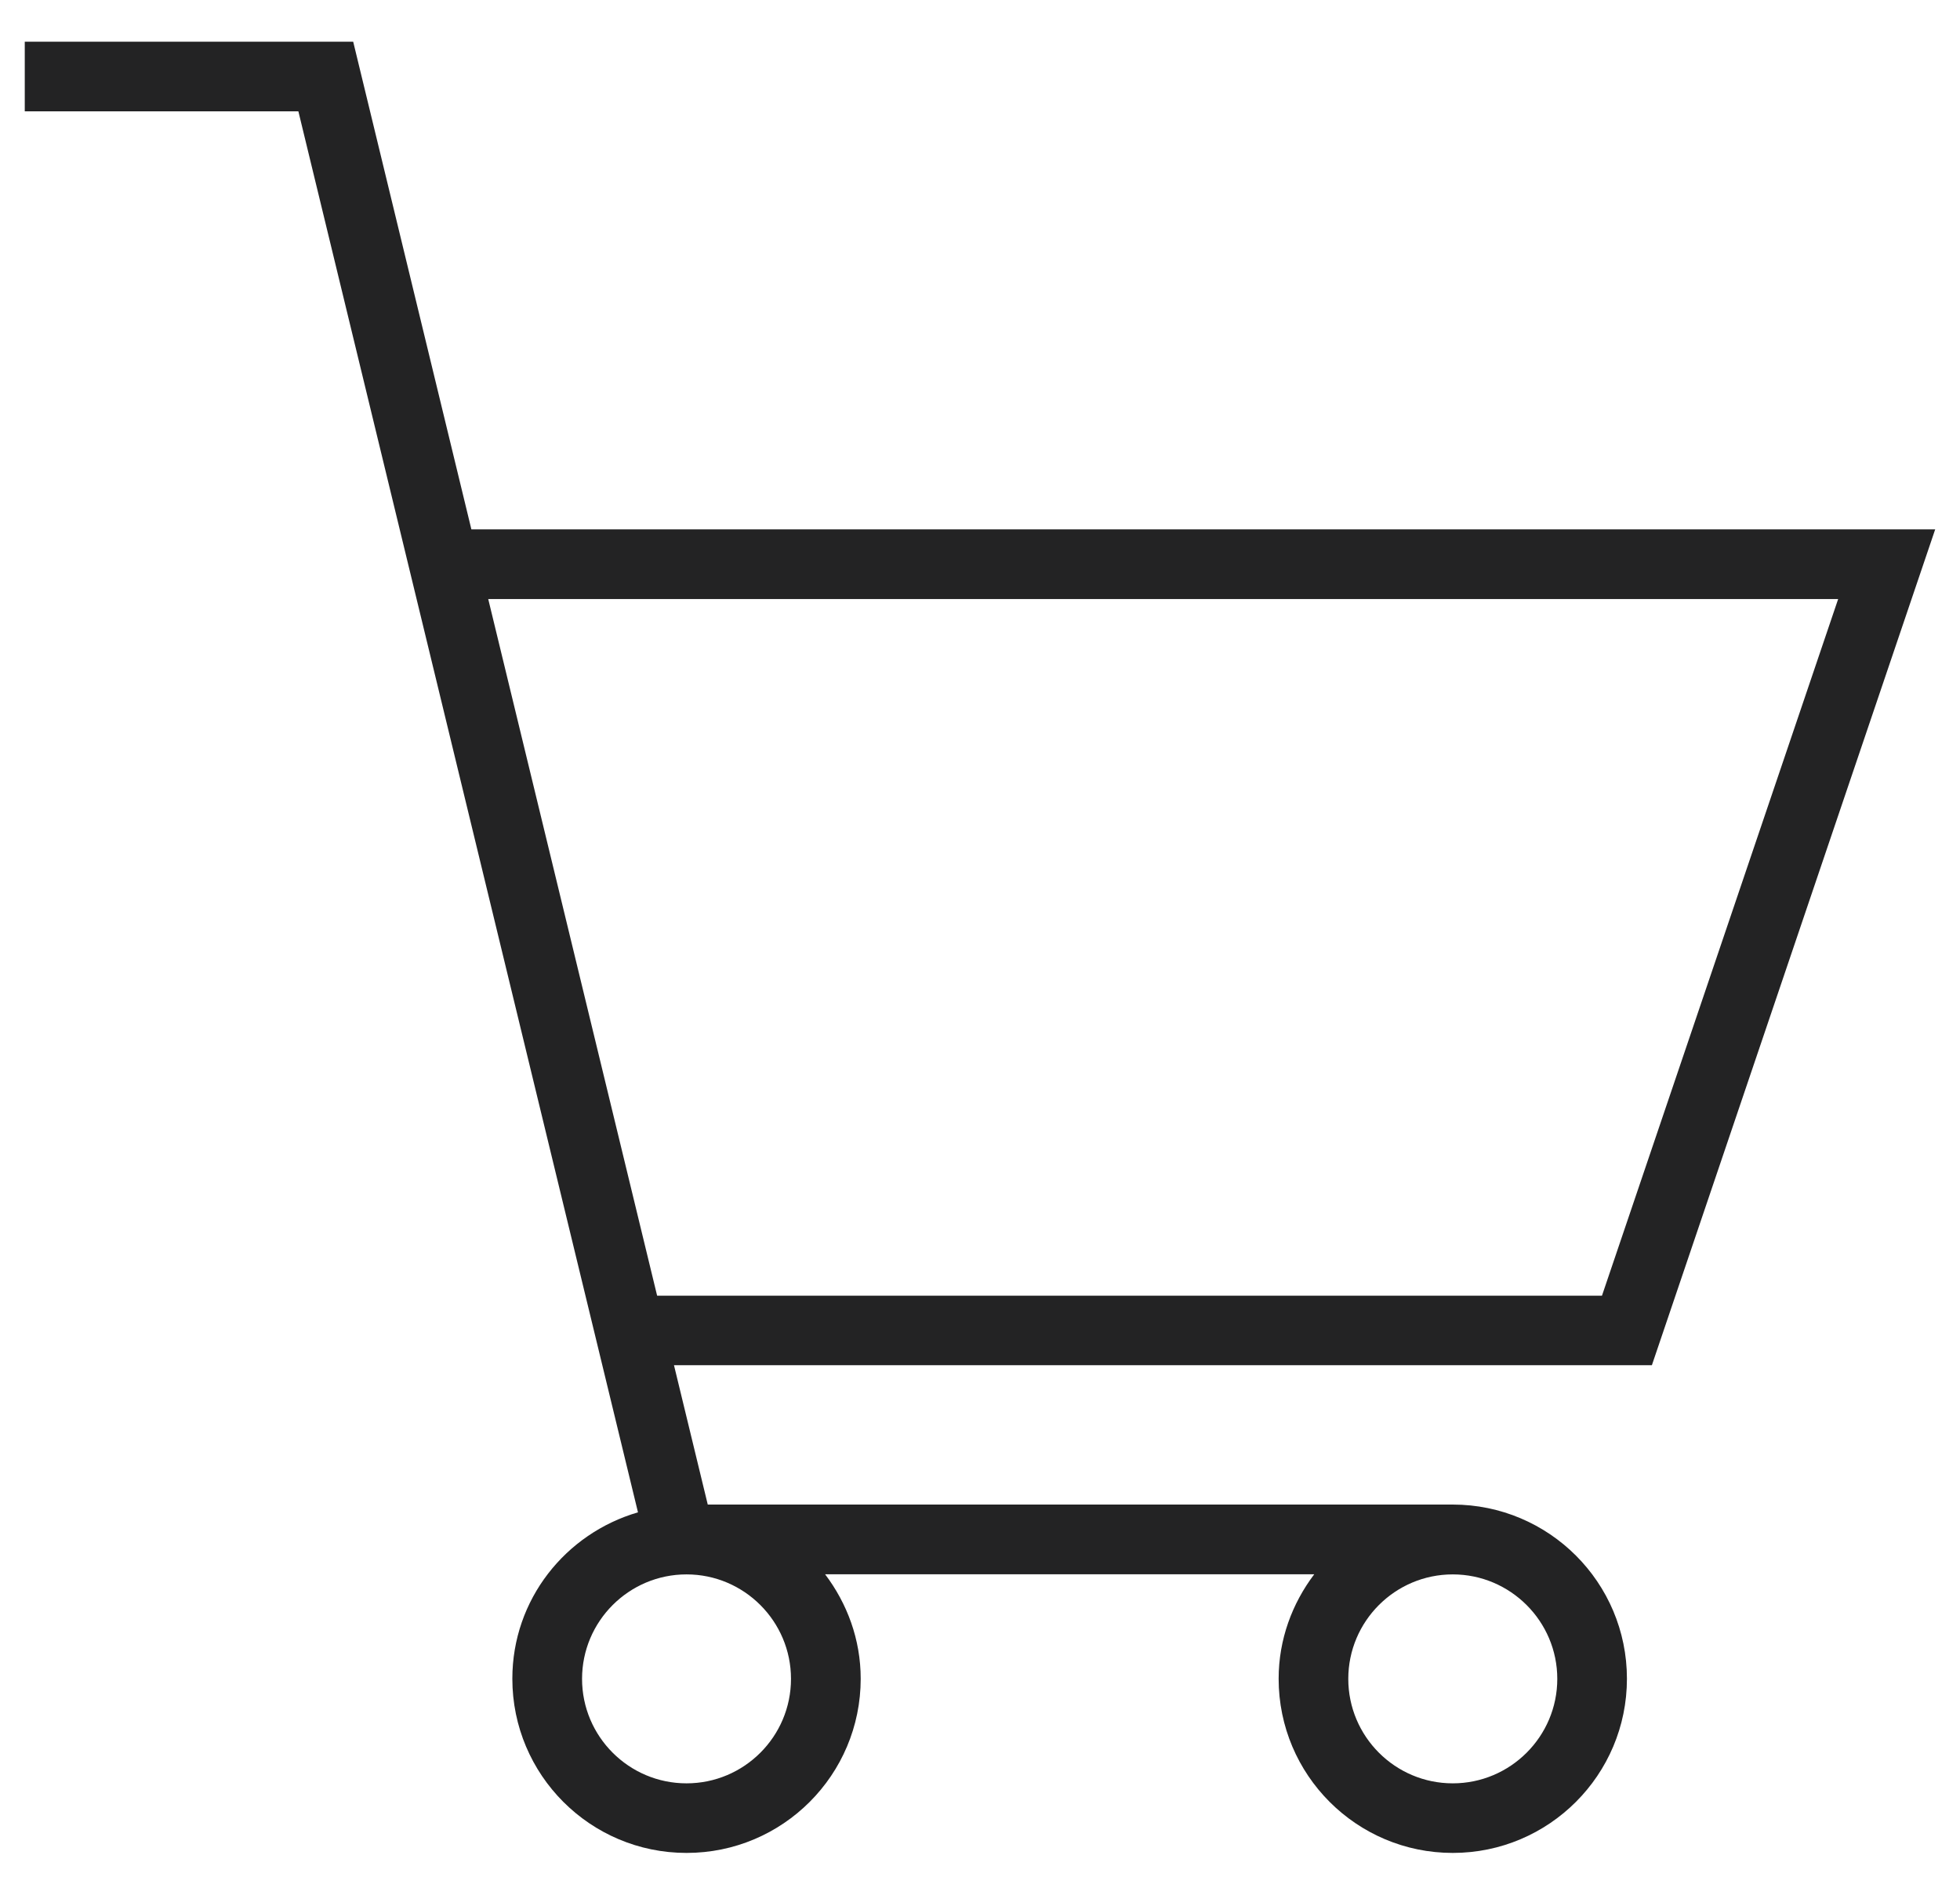 <svg width="30" height="29" viewBox="0 0 30 29" fill="none" xmlns="http://www.w3.org/2000/svg">
<path d="M29.622 8.102H7.215L5.406 0.638H0.379V1.704H4.567L9.765 23.147C8.657 23.47 7.842 24.481 7.842 25.694C7.842 27.166 9.035 28.36 10.508 28.36C11.981 28.36 13.174 27.166 13.174 25.694C13.174 25.091 12.966 24.541 12.629 24.095H20.116C19.779 24.541 19.571 25.092 19.571 25.694C19.571 27.166 20.764 28.36 22.236 28.36C23.708 28.36 24.902 27.166 24.902 25.694C24.902 24.221 23.709 23.029 22.236 23.028H10.833L10.316 20.895H25.284L29.621 8.1L29.622 8.102ZM12.107 25.696C12.107 26.578 11.39 27.295 10.508 27.295C9.626 27.295 8.909 26.578 8.909 25.696C8.909 24.814 9.626 24.097 10.508 24.097C11.39 24.097 12.107 24.815 12.107 25.696ZM23.836 25.696C23.836 26.578 23.118 27.295 22.236 27.295C21.354 27.295 20.637 26.578 20.637 25.696C20.637 24.814 21.354 24.097 22.236 24.097C23.118 24.097 23.836 24.815 23.836 25.696ZM10.058 19.831L7.473 9.169H28.135L24.52 19.831H10.058Z" fill="#232324"/>
</svg>
